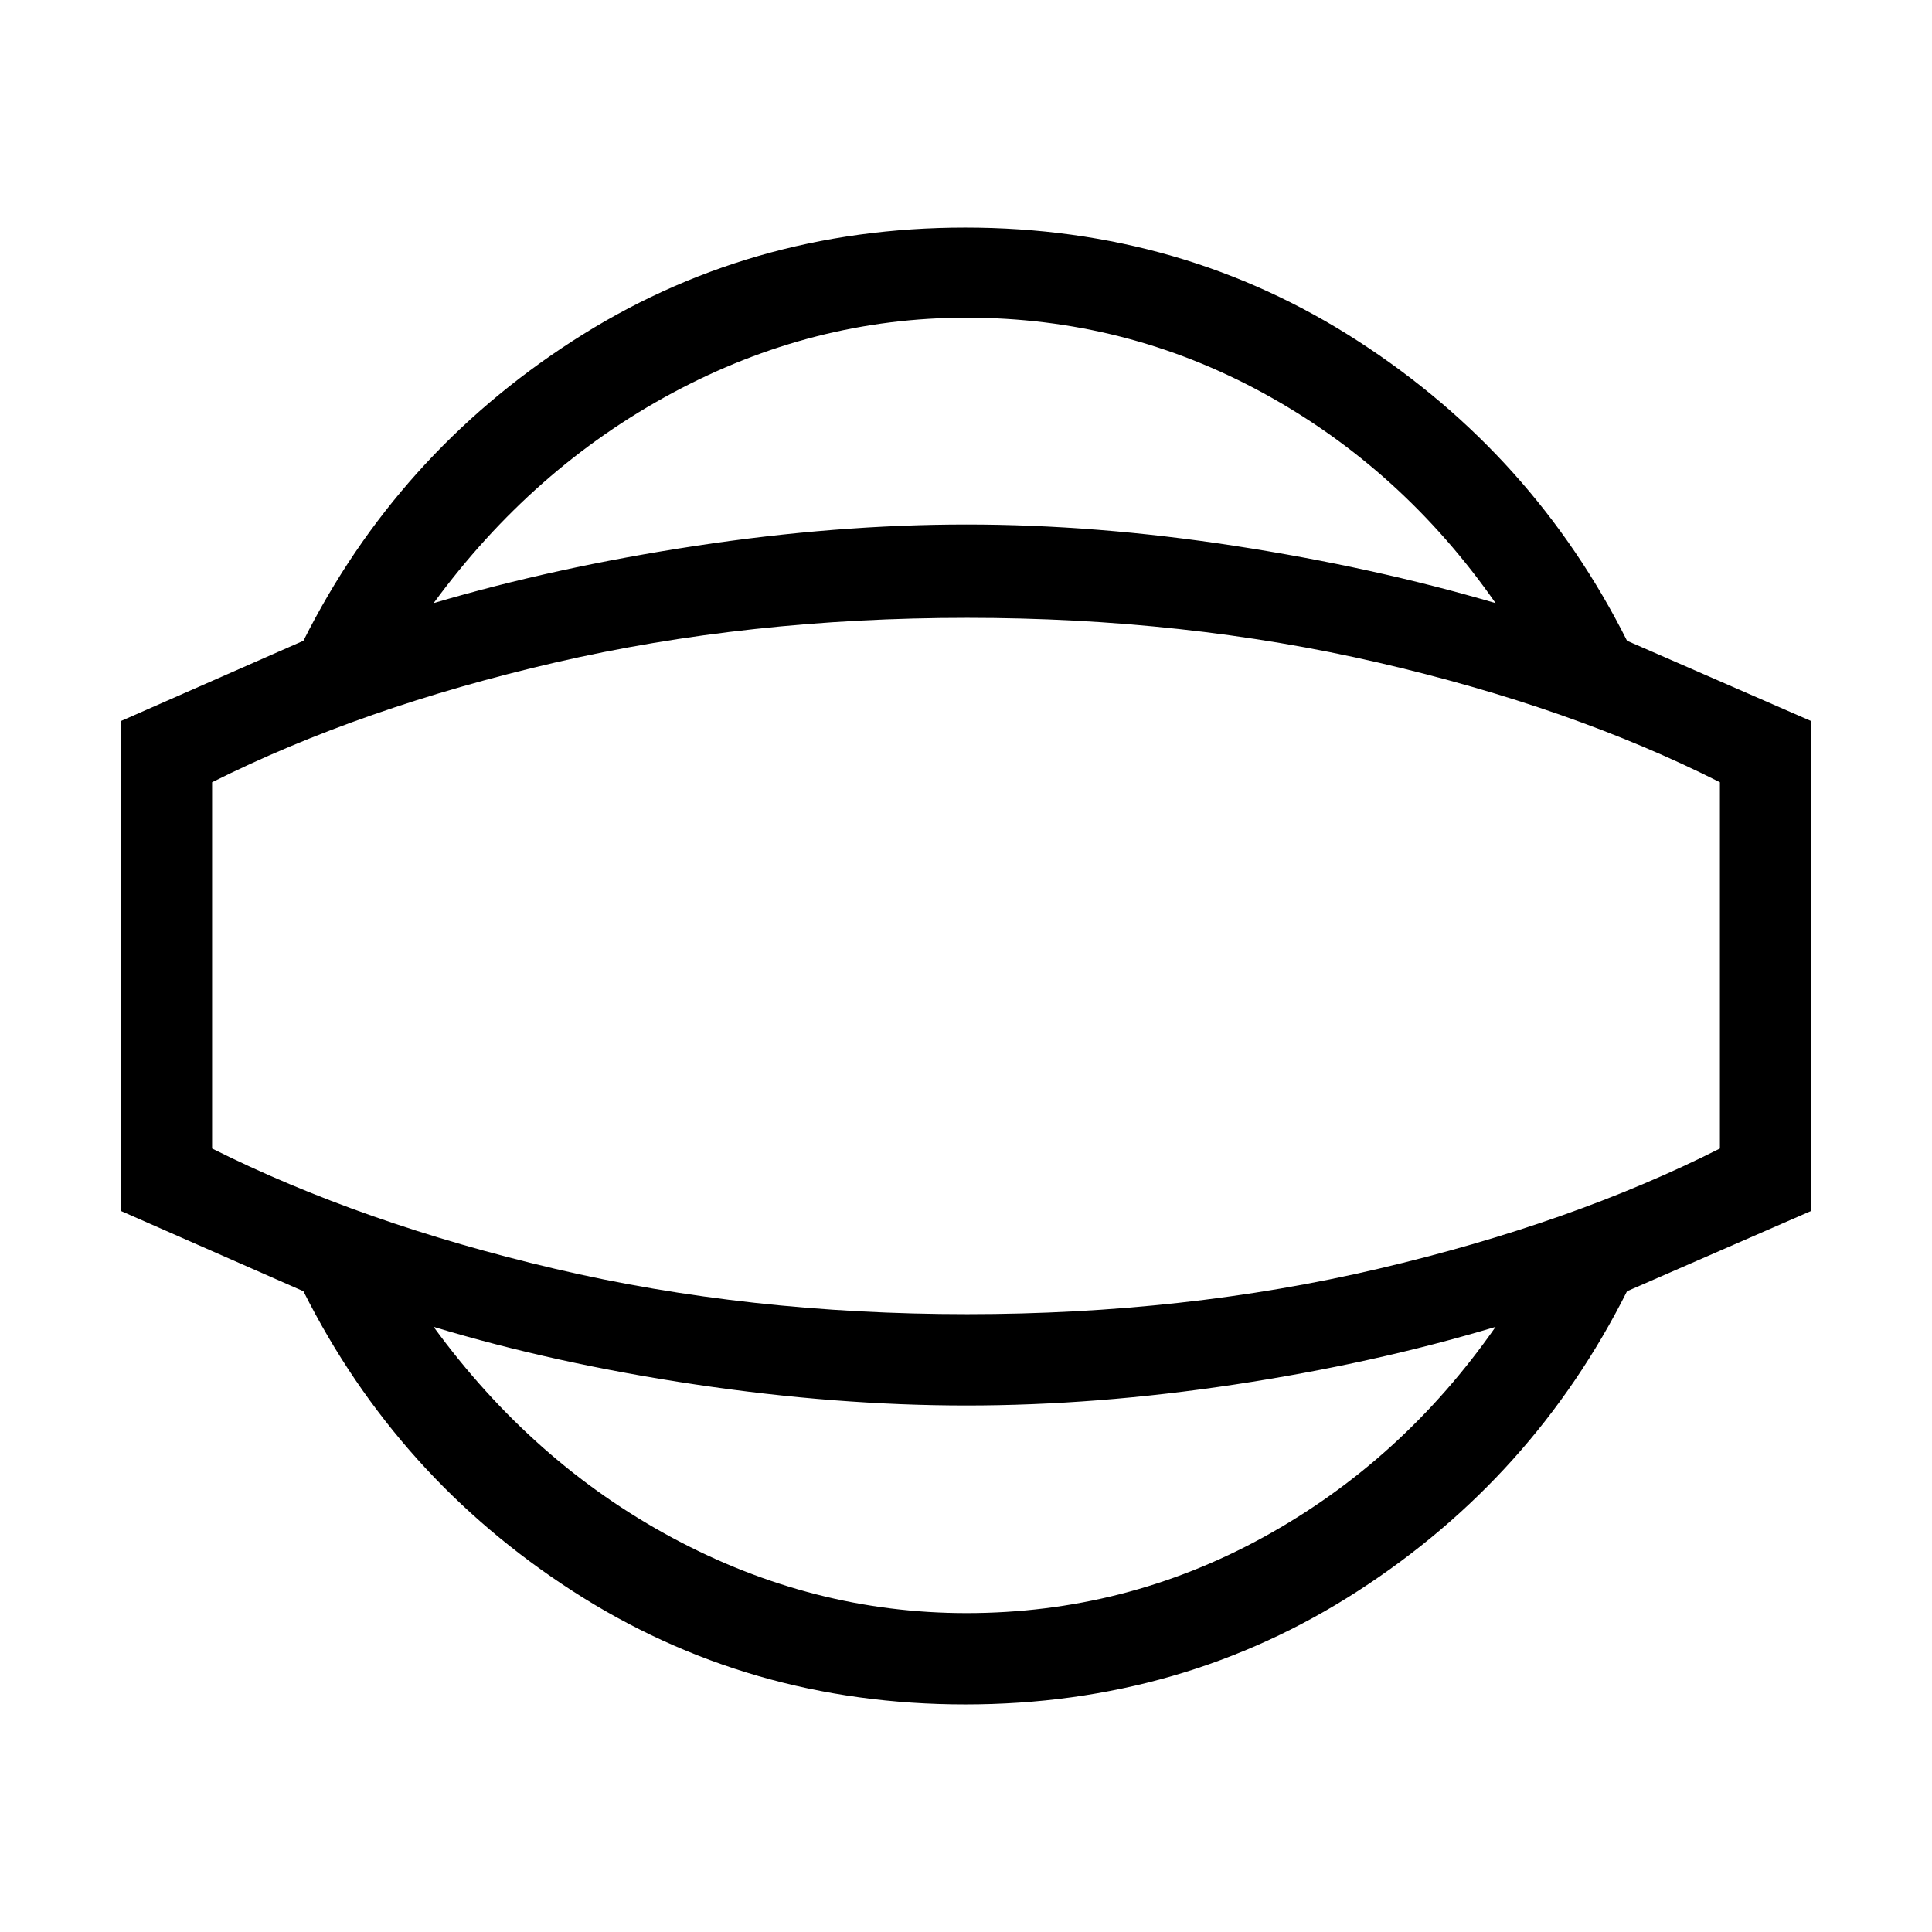<svg xmlns="http://www.w3.org/2000/svg" width="48" height="48" viewBox="0 -960 960 960"><path d="M479.62-113.08q-107.93 0-195.16-56.38-87.23-56.39-133.69-148.93L60-358.31v-243.38l90.77-39.92q46.46-92.54 133.69-148.93 87.23-56.38 195.16-56.38 107.92 0 195.15 56.38Q762-734.15 808.46-641.61L900-601.69v243.38l-91.54 39.92Q762-225.85 674.77-169.46q-87.23 56.38-195.15 56.38Zm.61-45.38q79 0 147.73-37.81 68.73-37.81 115.19-104.42-60.69 18.23-129.61 28.65-68.92 10.42-133.31 10.42-64.61 0-134.54-10.42-69.92-10.42-130.23-28.65 49.31 67.61 118.85 104.92 69.54 37.31 145.92 37.31Zm.39-321.54Zm-.39-322.15q-76.38 0-145.92 37.31-69.54 37.3-118.85 104.53 60.31-17.84 130.23-28.46 69.93-10.61 134.54-10.61 64.39 0 133.31 10.61 68.92 10.62 129.61 28.46-46.46-66.61-115.19-104.23-68.73-37.61-147.73-37.61Zm.39 495.15q108.15 0 204.23-22.54 96.07-22.54 169.76-59.77v-182q-73.69-37.23-169.76-59.46Q588.77-653 480.62-653q-108.77 0-204.85 22.23t-170.38 59.46v182q74.3 37.23 170.38 59.77Q371.85-307 480.62-307Z"/></svg>